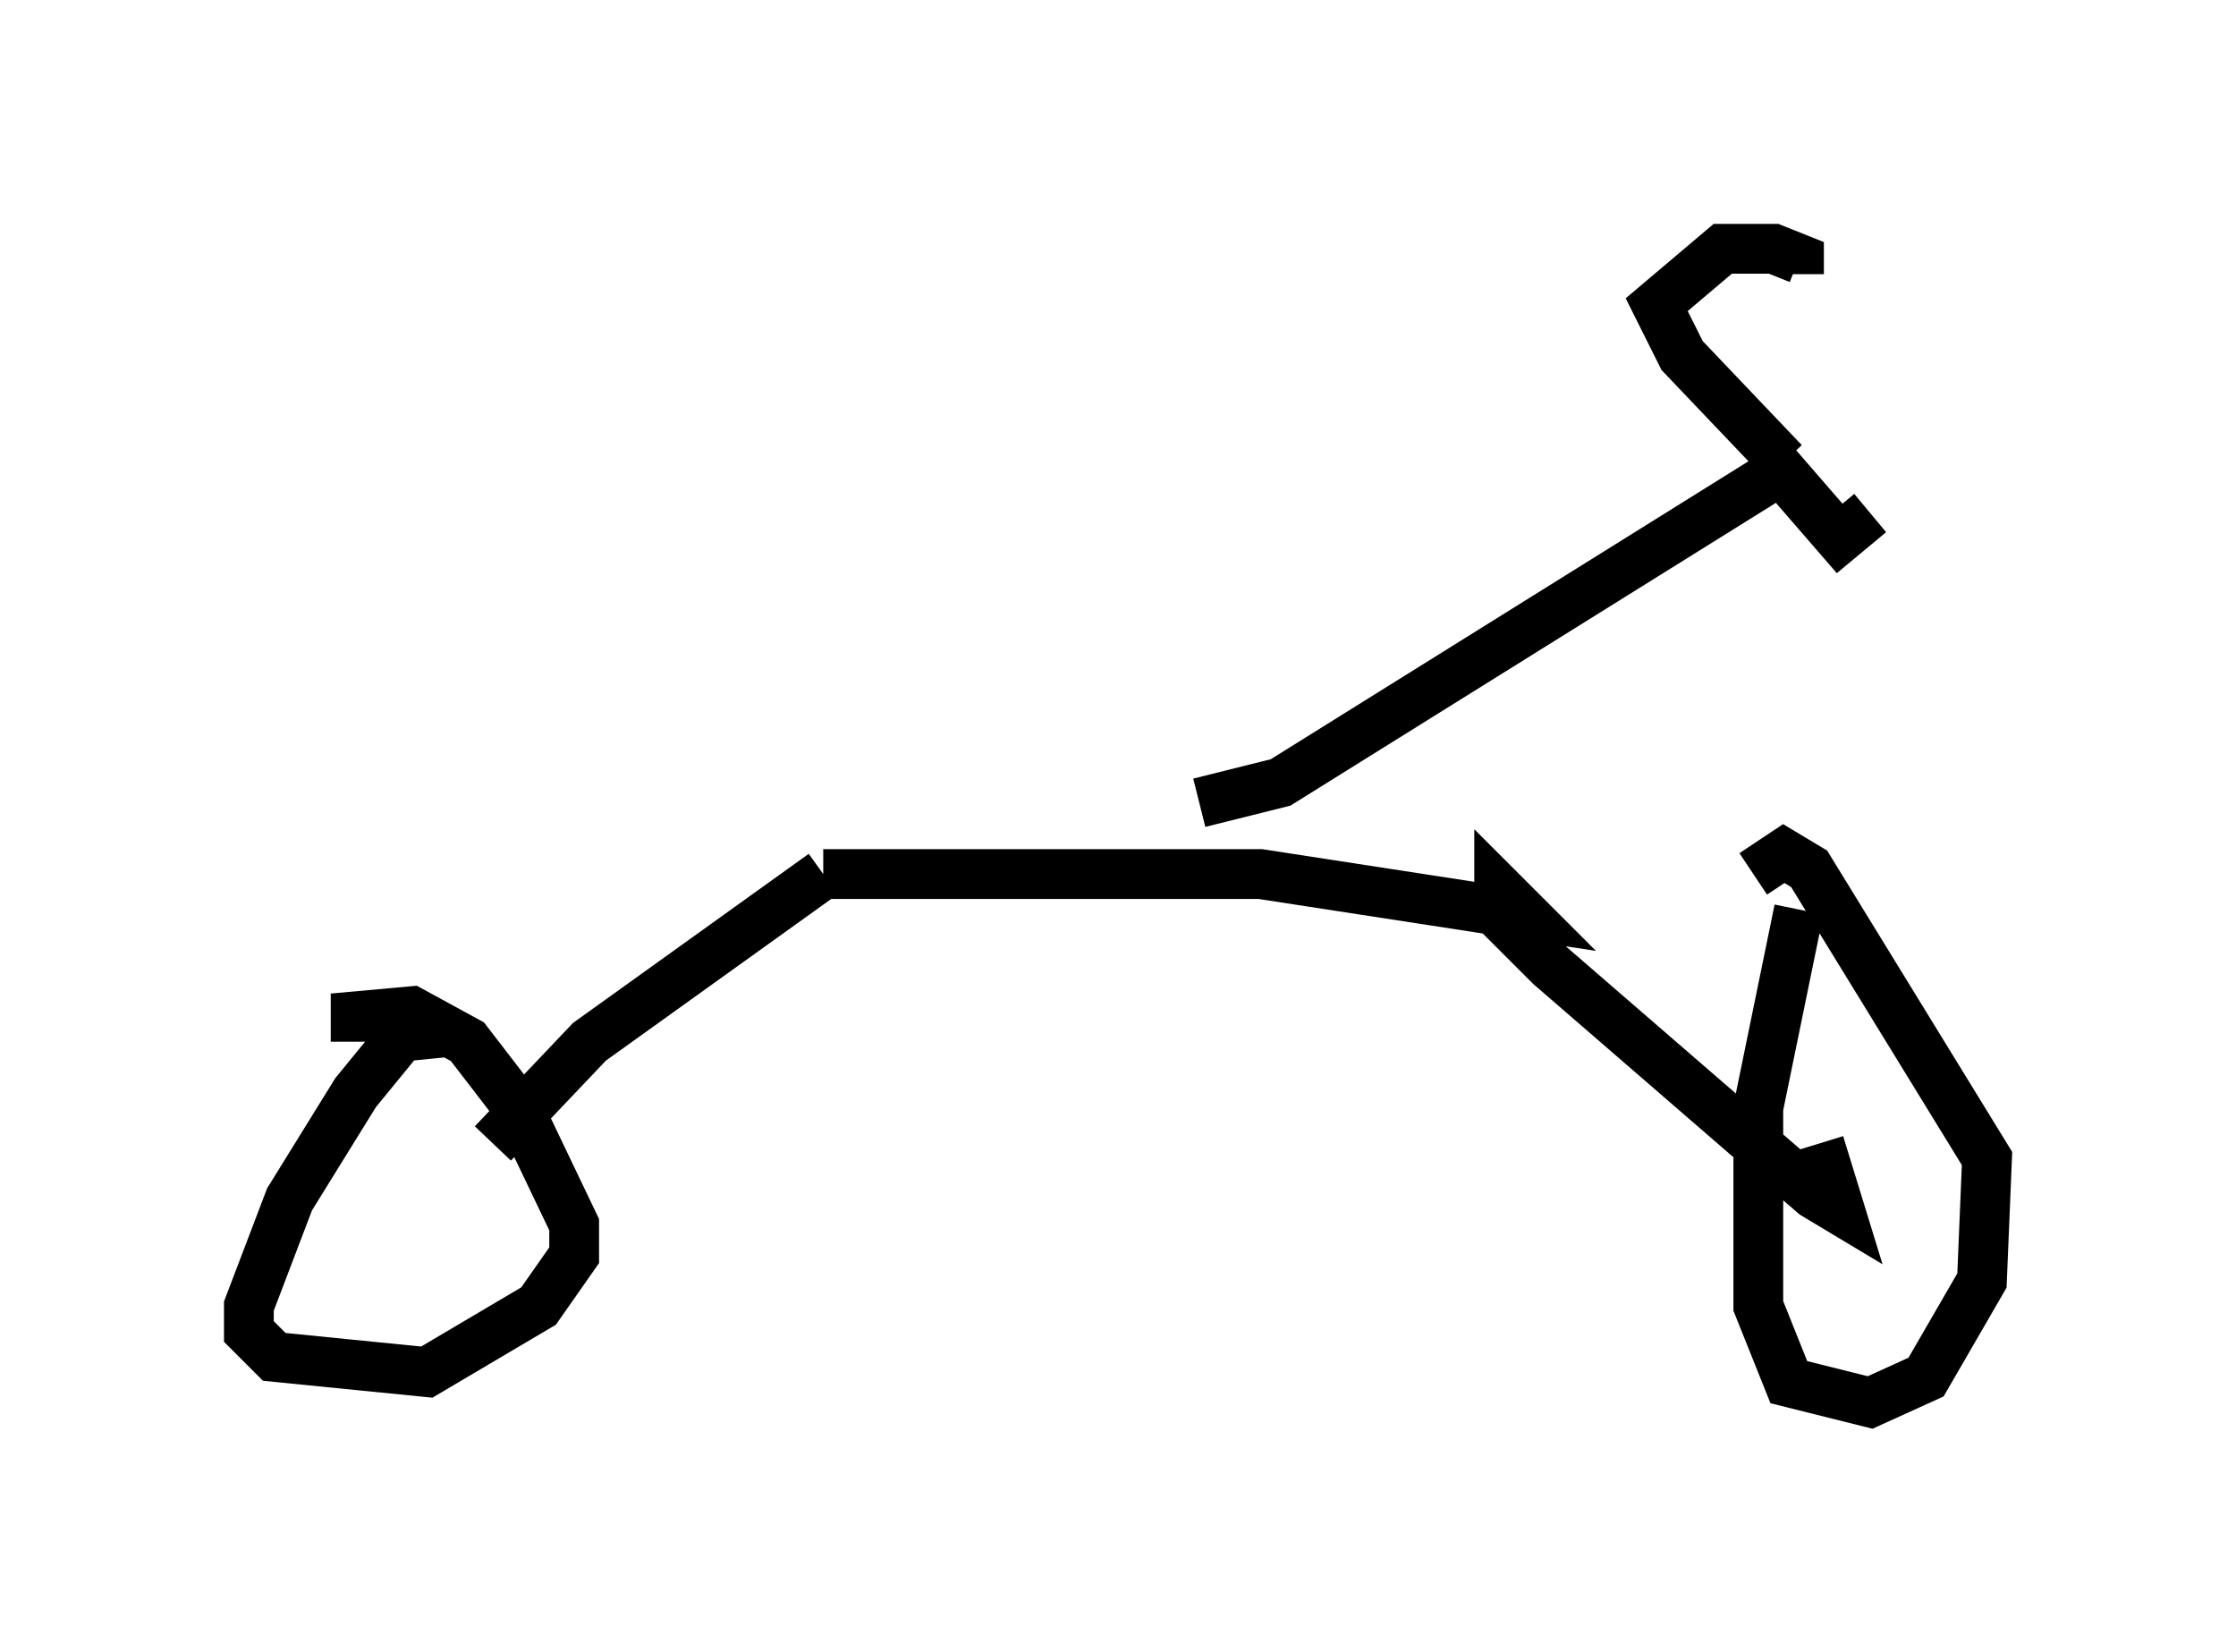 <?xml version="1.0" encoding="utf-8" ?>
<svg baseProfile="full" height="33.173" version="1.1" width="44.913" xmlns="http://www.w3.org/2000/svg" xmlns:ev="http://www.w3.org/2001/xml-events" xmlns:xlink="http://www.w3.org/1999/xlink"><defs /><rect fill="white" height="33.173" width="44.913" x="0" y="0" /><path d="M6.123, 25.213 m3.777, -2.246 l1.94, -2.042 4.696, -3.369 m0.0, 0.0 l8.779, 0.0 5.308, 0.817 l-0.51, -0.51 0.0, 0.51 l1.021, 1.021 5.308, 4.594 l0.51, 0.306 -0.408, -1.327 m-27.461, -2.246 l-1.021, 0.102 -0.919, 1.123 l-1.327, 2.144 -0.817, 2.144 l0.0, 0.51 0.51, 0.51 l3.063, 0.306 2.246, -1.327 l0.715, -1.021 0.0, -0.613 l-1.123, -2.348 -1.021, -1.327 l-1.123, -0.613 -1.123, 0.102 l0.0, 0.51 m28.992, -2.654 l-0.817, 3.981 0.0, 3.981 l0.613, 1.531 1.633, 0.408 l1.123, -0.51 1.123, -1.94 l0.102, -2.45 -3.573, -5.819 l-0.51, -0.306 -0.613, 0.408 m-11.127, -1.429 l1.633, -0.408 10.311, -6.431 m-0.204, 0.0 l-2.042, -2.144 -0.51, -1.021 l1.327, -1.123 1.021, 0.0 l0.51, 0.204 0.0, 0.306 m-0.51, 3.777 l1.327, 1.531 0.613, -0.51 " fill="none" stroke="black" stroke-width="1" /></svg>